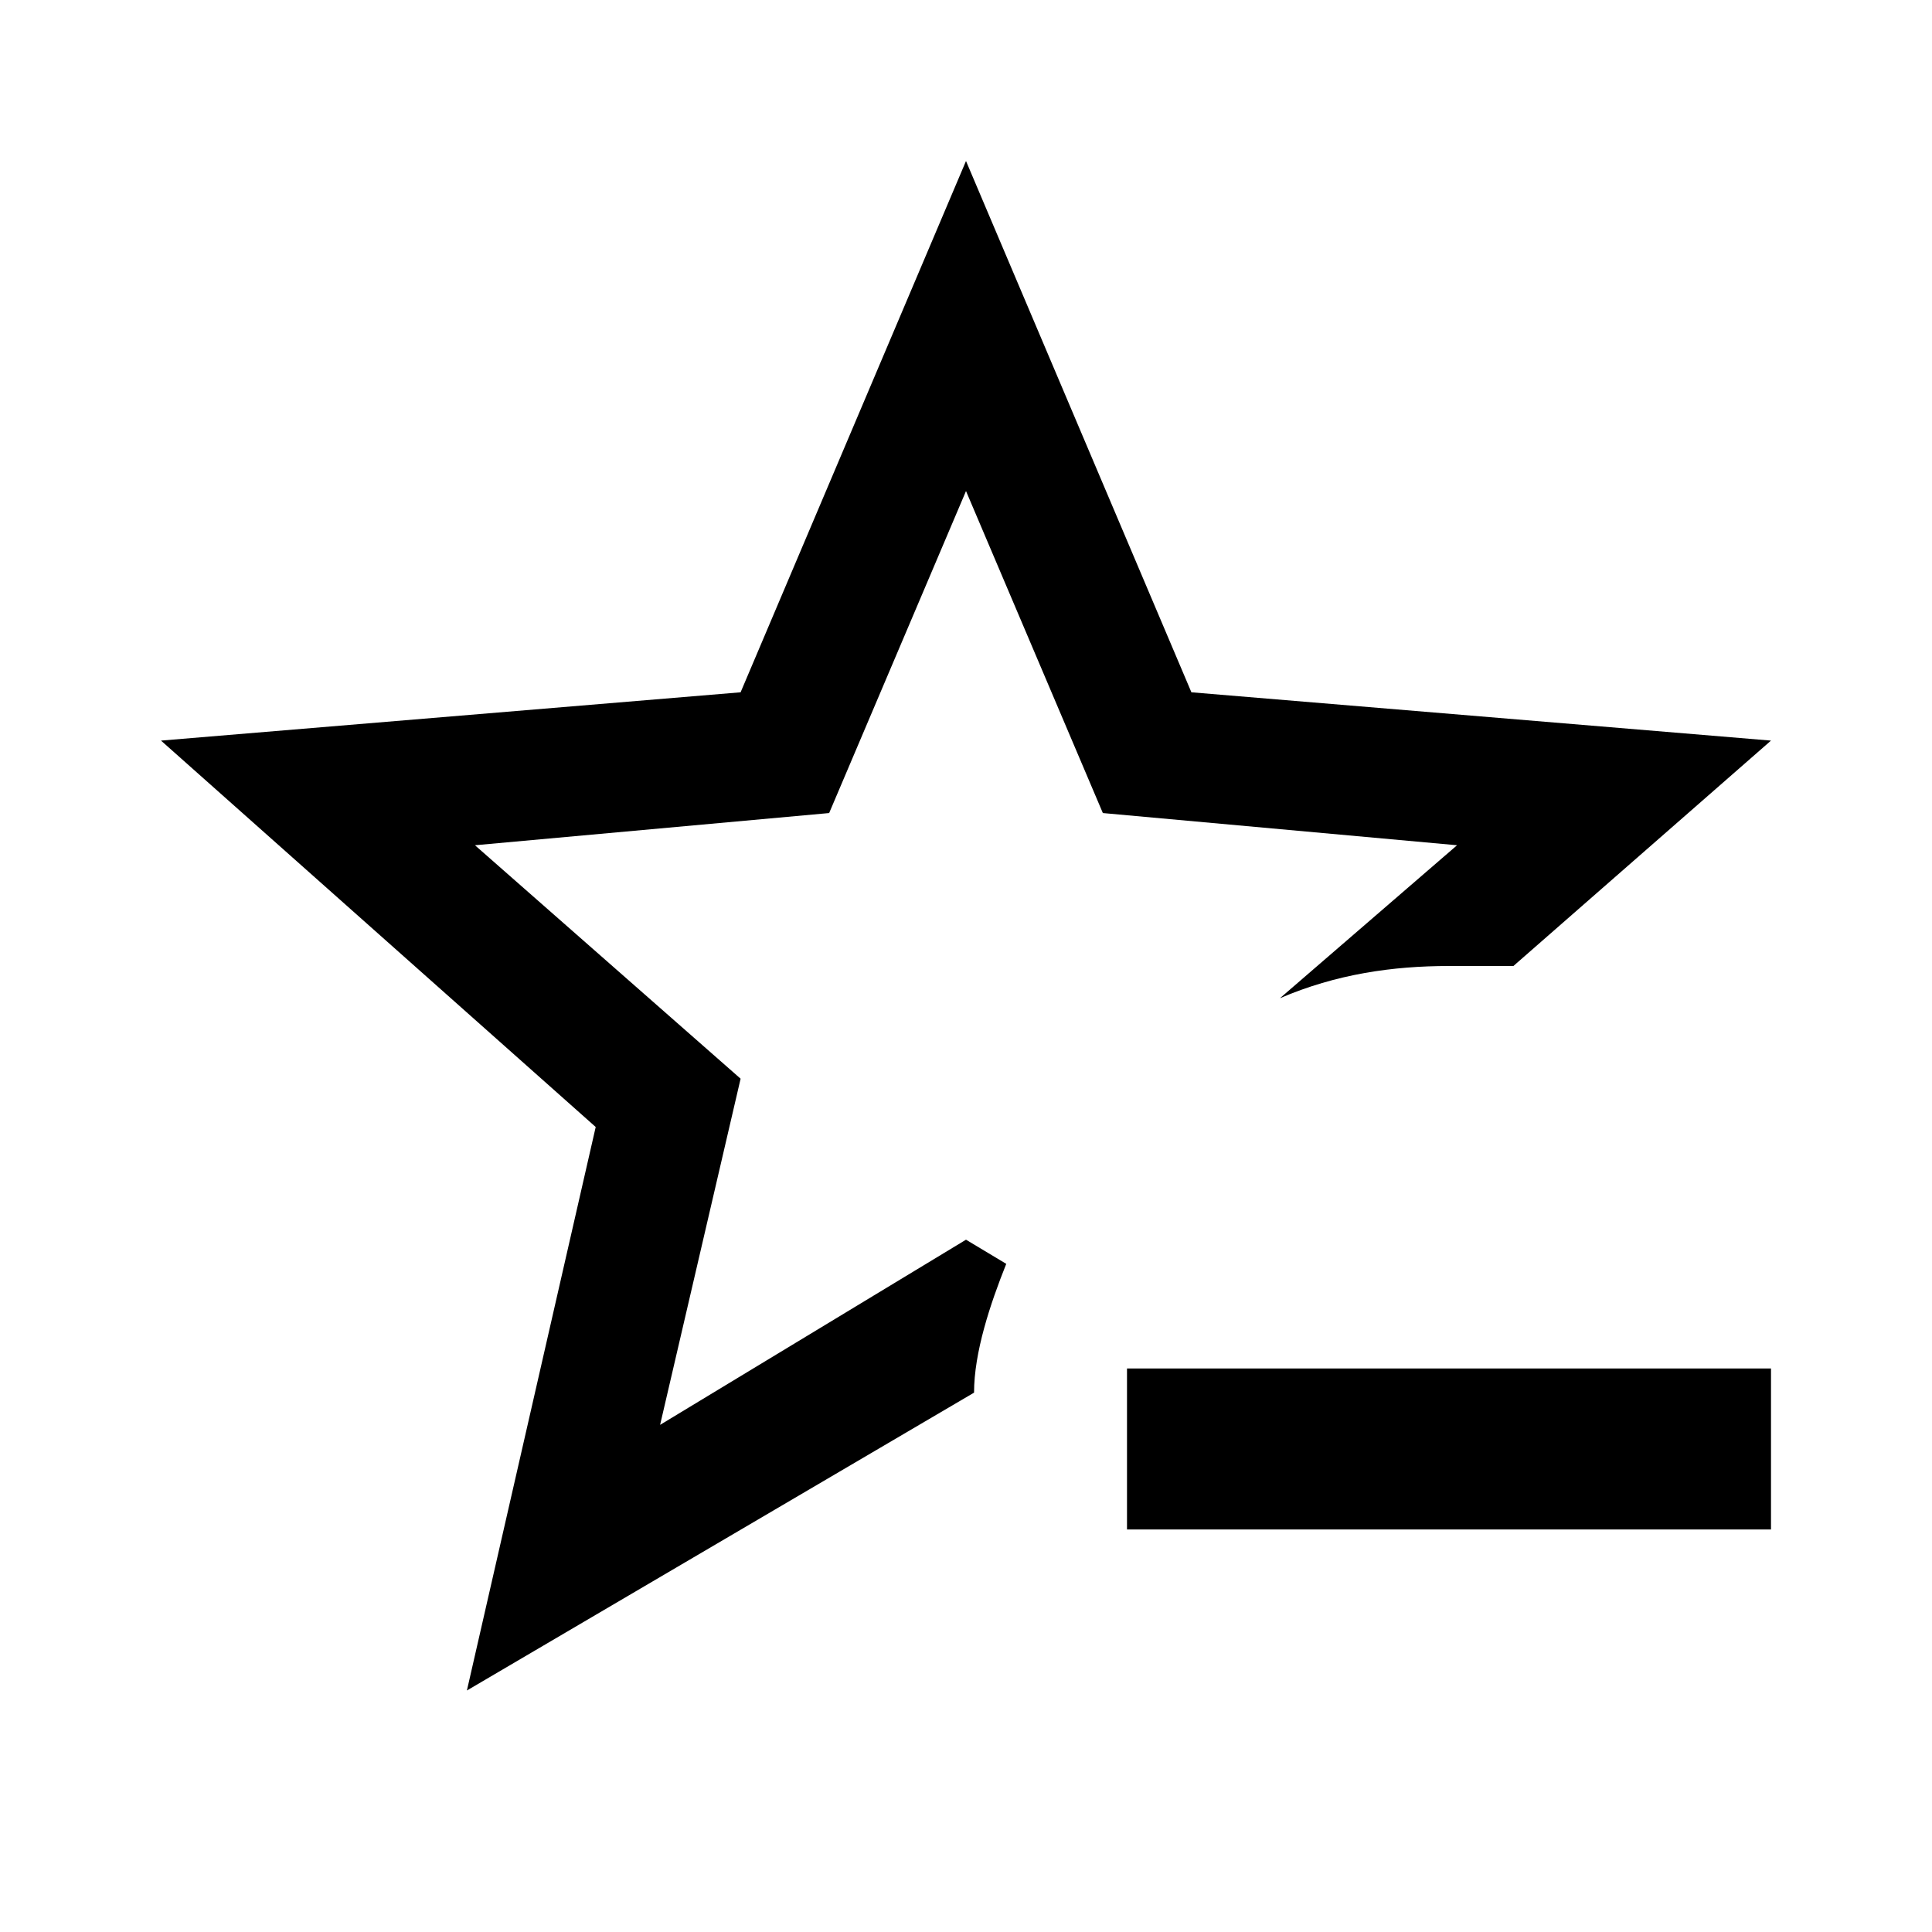 <svg xmlns="http://www.w3.org/2000/svg" viewBox="0 0 24 24"><path d="M5.8 21l1.6-7L2 9.2l7.2-.6L12 2l2.8 6.6 7.2.6-3.2 2.8H18c-.7 0-1.4.1-2.1.4l2.2-1.9-4.4-.4-1.7-4-1.7 4-4.4.4 3.3 2.9-1 4.3 3.8-2.3.5.3c-.2.5-.4 1.1-.4 1.6L5.8 21m8.2-4v2h8v-2h-8z"/></svg>